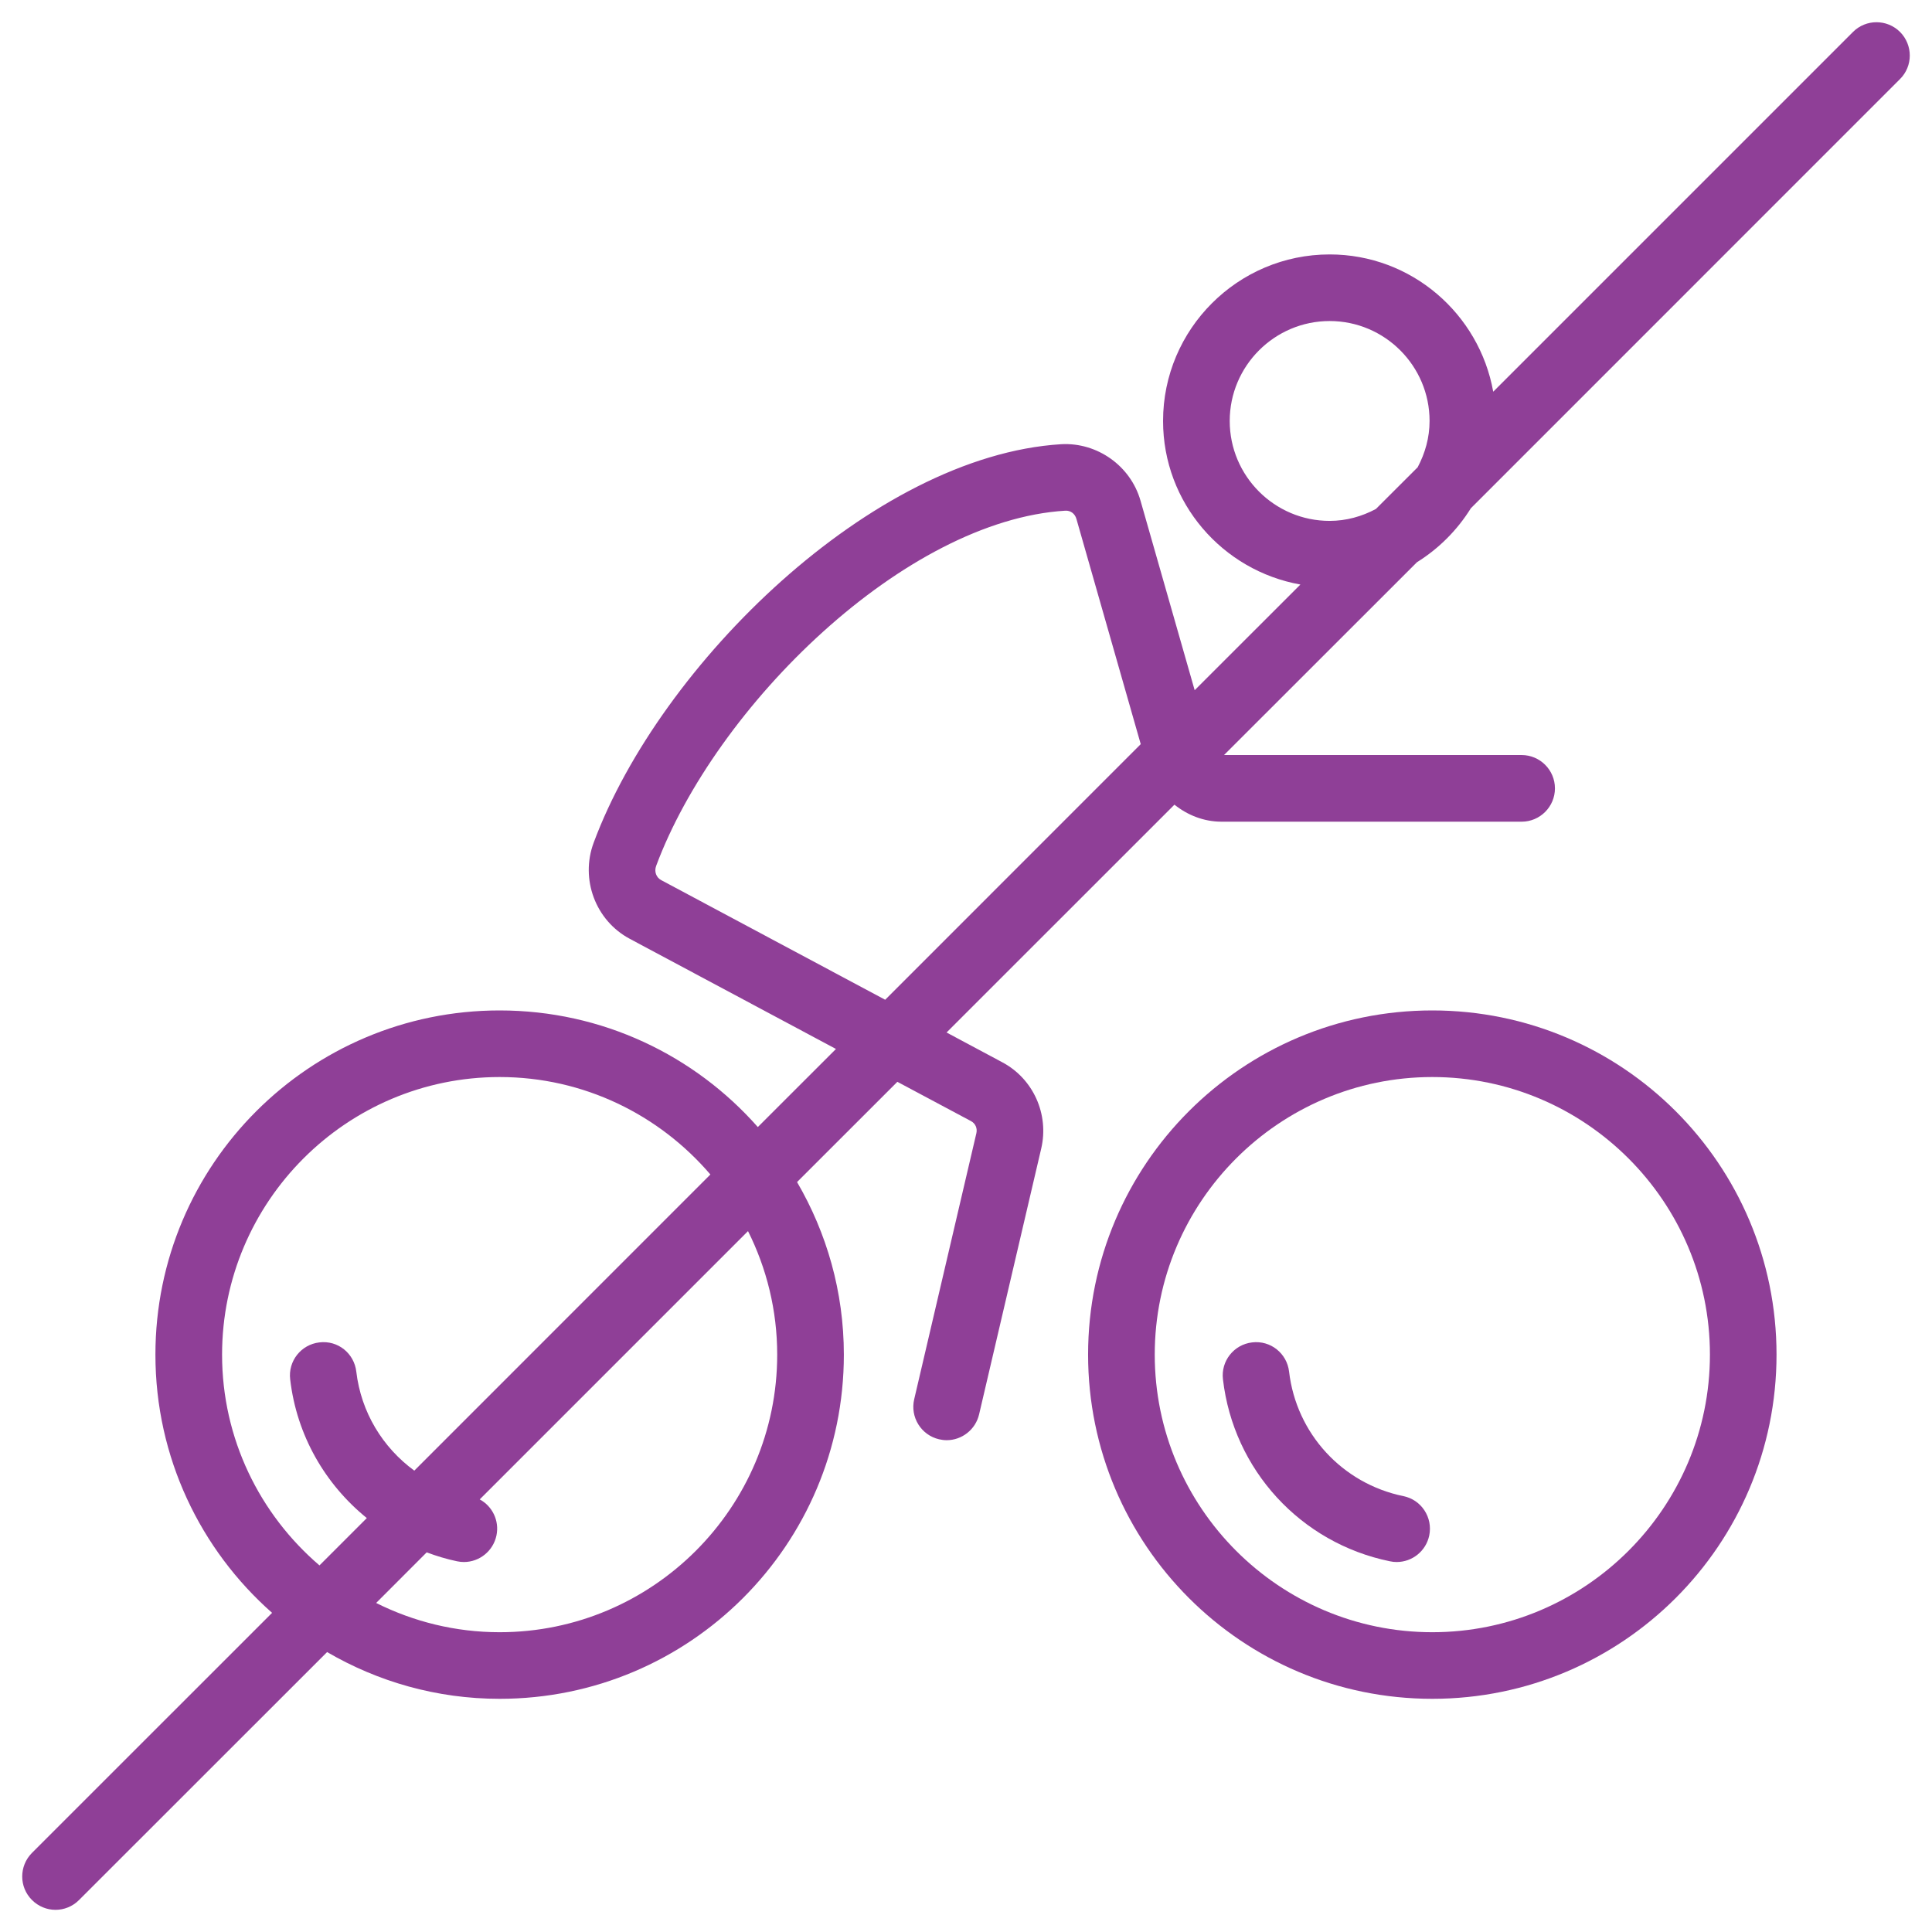 <svg width="36" height="36" viewBox="0 0 36 36" fill="none" xmlns="http://www.w3.org/2000/svg">
<path fill-rule="evenodd" clip-rule="evenodd" d="M26.689 18.828C23.146 18.828 20.275 21.698 20.275 25.241C20.275 28.784 23.146 31.655 26.689 31.655C30.232 31.655 33.103 28.784 33.103 25.241C33.103 21.698 30.232 18.828 26.689 18.828ZM26.689 30.414C23.837 30.414 21.517 28.093 21.517 25.241C21.517 22.39 23.837 20.069 26.689 20.069C29.541 20.069 31.862 22.39 31.862 25.241C31.862 28.093 29.541 30.414 26.689 30.414Z" fill="#8F3F97"/>
<path fill-rule="evenodd" clip-rule="evenodd" d="M35.404 1.473C35.647 1.231 35.646 0.839 35.405 0.596C35.163 0.354 34.769 0.353 34.527 0.596L27.824 7.299C27.565 5.849 26.302 4.741 24.776 4.741C23.064 4.741 21.672 6.134 21.672 7.844C21.672 9.37 22.78 10.633 24.231 10.892L22.261 12.861L21.252 9.33C21.066 8.678 20.444 8.241 19.776 8.277L19.775 8.277C18.006 8.385 16.134 9.423 14.563 10.825C12.989 12.23 11.685 14.027 11.063 15.7C10.808 16.382 11.097 17.154 11.736 17.494L15.577 19.546L14.121 21.001C12.946 19.669 11.227 18.828 9.31 18.828C5.768 18.828 2.896 21.699 2.896 25.242C2.896 27.158 3.738 28.878 5.07 30.053L0.595 34.527C0.354 34.77 0.353 35.162 0.596 35.404C0.717 35.525 0.876 35.587 1.034 35.587C1.193 35.587 1.352 35.526 1.473 35.404L6.095 30.784C7.04 31.335 8.136 31.655 9.31 31.655C12.853 31.655 15.724 28.784 15.724 25.242C15.724 24.067 15.403 22.971 14.852 22.026L16.721 20.158L18.093 20.89C18.175 20.934 18.215 21.023 18.193 21.117L17.035 26.072C16.956 26.406 17.164 26.741 17.498 26.819C17.543 26.829 17.591 26.836 17.64 26.836C17.921 26.836 18.177 26.641 18.244 26.355L19.402 21.4C19.55 20.763 19.254 20.102 18.678 19.795L17.638 19.239L21.884 14.994C22.126 15.187 22.428 15.311 22.762 15.311H28.353C28.695 15.311 28.974 15.033 28.974 14.69C28.974 14.347 28.695 14.069 28.353 14.069H22.808L26.403 10.476C26.811 10.222 27.153 9.879 27.407 9.471L35.404 1.473ZM20.058 9.671L21.256 13.866L16.494 18.629L12.321 16.4C12.229 16.351 12.186 16.242 12.227 16.133C12.777 14.655 13.931 13.041 15.335 11.773C16.741 10.502 18.367 9.606 19.85 9.516C19.947 9.51 20.03 9.57 20.058 9.671ZM24.776 9.706C23.75 9.706 22.914 8.871 22.914 7.844C22.914 6.818 23.75 5.982 24.776 5.982C25.803 5.982 26.638 6.818 26.638 7.844C26.638 8.155 26.555 8.445 26.416 8.707L25.638 9.484C25.377 9.623 25.087 9.706 24.776 9.706ZM14.482 25.242C14.482 28.093 12.162 30.414 9.31 30.414C8.483 30.414 7.703 30.216 7.009 29.869L7.951 28.926C8.132 28.994 8.319 29.051 8.515 29.092C8.561 29.102 8.606 29.106 8.644 29.106C8.932 29.106 9.19 28.903 9.251 28.61C9.308 28.335 9.173 28.065 8.939 27.939L13.938 22.94C14.285 23.634 14.482 24.415 14.482 25.242ZM4.138 25.242C4.138 22.39 6.458 20.069 9.31 20.069C10.881 20.069 12.287 20.775 13.237 21.885L7.72 27.403C7.131 26.972 6.728 26.316 6.639 25.558C6.6 25.221 6.299 24.97 5.949 25.014C5.611 25.054 5.366 25.361 5.407 25.702C5.528 26.746 6.059 27.658 6.835 28.287L5.953 29.169C4.843 28.219 4.138 26.812 4.138 25.242Z" fill="#8F3F97"/>
<path fill-rule="evenodd" clip-rule="evenodd" d="M26.632 28.611C26.701 28.275 26.485 27.945 26.149 27.878C25.01 27.643 24.155 26.712 24.02 25.558C23.981 25.22 23.676 24.971 23.33 25.014C22.991 25.054 22.747 25.362 22.788 25.702C22.984 27.389 24.234 28.751 25.897 29.092C25.942 29.102 25.986 29.106 26.025 29.106C26.313 29.106 26.571 28.904 26.632 28.611Z" fill="#8F3F97"/>
</svg>
